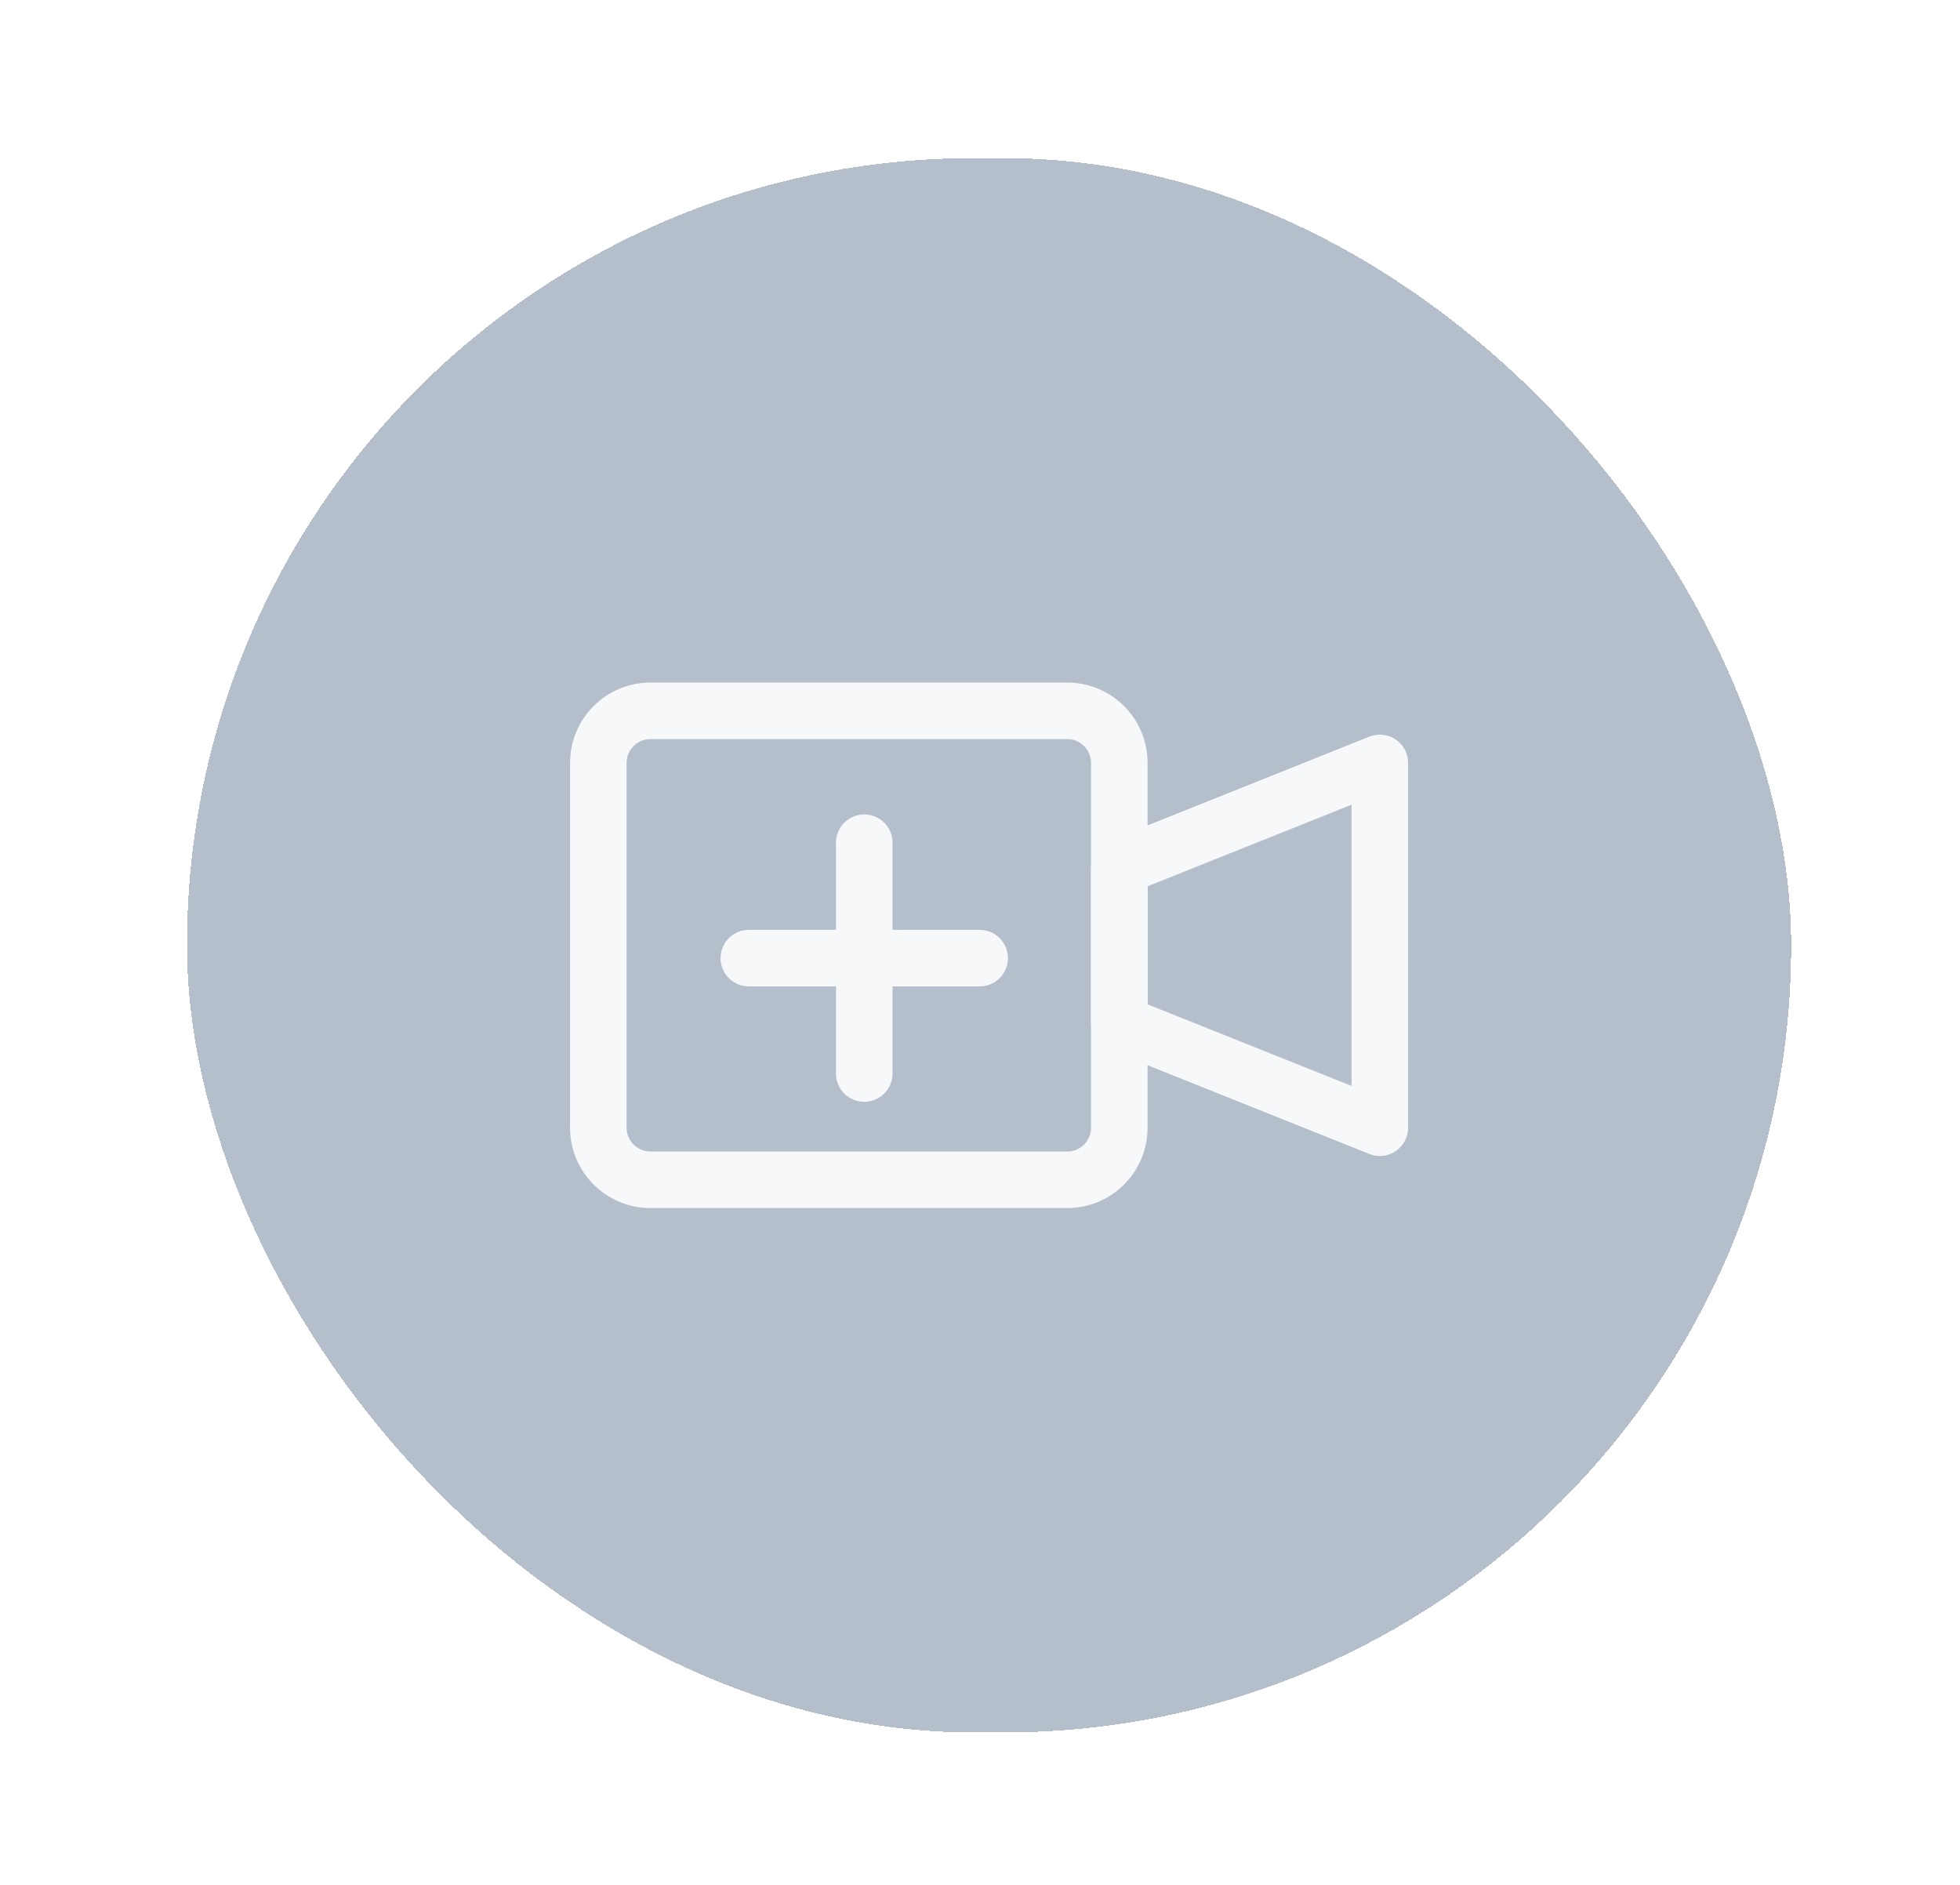 <svg width="52" height="50" viewBox="0 0 52 50" fill="none" xmlns="http://www.w3.org/2000/svg">
<g filter="url(#filter0_d_1_5611)">
<rect x="4.961" y="4.195" width="42.56" height="41.761" rx="20.881" fill="#B5BFCC" shape-rendering="crispEdges"/>
<path d="M29.696 20.238C29.696 19.475 29.078 18.856 28.314 18.856H17.257C16.493 18.856 15.874 19.475 15.874 20.238V29.913C15.874 30.677 16.493 31.296 17.257 31.296H28.314C29.078 31.296 29.696 30.677 29.696 29.913V20.238Z" stroke="#F6F8FA" stroke-width="1.5" stroke-linecap="round" stroke-linejoin="round"/>
<path d="M22.929 22.354V25.49V28.477" stroke="#F6F8FA" stroke-width="1.5" stroke-linecap="round" stroke-linejoin="round"/>
<path d="M19.867 25.416L23.004 25.416L25.991 25.416" stroke="#F6F8FA" stroke-width="1.5" stroke-linecap="round" stroke-linejoin="round"/>
<path d="M36.607 20.238L29.696 23.003V27.149L36.607 29.914V20.239V20.238Z" stroke="#F6F8FA" stroke-width="1.5" stroke-linecap="round" stroke-linejoin="round"/>
</g>
<defs>
<filter id="filter0_d_1_5611" x="0.961" y="0.195" width="50.56" height="49.761" filterUnits="userSpaceOnUse" color-interpolation-filters="sRGB">
<feFlood flood-opacity="0" result="BackgroundImageFix"/>
<feColorMatrix in="SourceAlpha" type="matrix" values="0 0 0 0 0 0 0 0 0 0 0 0 0 0 0 0 0 0 127 0" result="hardAlpha"/>
<feOffset/>
<feGaussianBlur stdDeviation="2"/>
<feComposite in2="hardAlpha" operator="out"/>
<feColorMatrix type="matrix" values="0 0 0 0 0 0 0 0 0 0 0 0 0 0 0 0 0 0 0.15 0"/>
<feBlend mode="normal" in2="BackgroundImageFix" result="effect1_dropShadow_1_5611"/>
<feBlend mode="normal" in="SourceGraphic" in2="effect1_dropShadow_1_5611" result="shape"/>
</filter>
</defs>
</svg>
